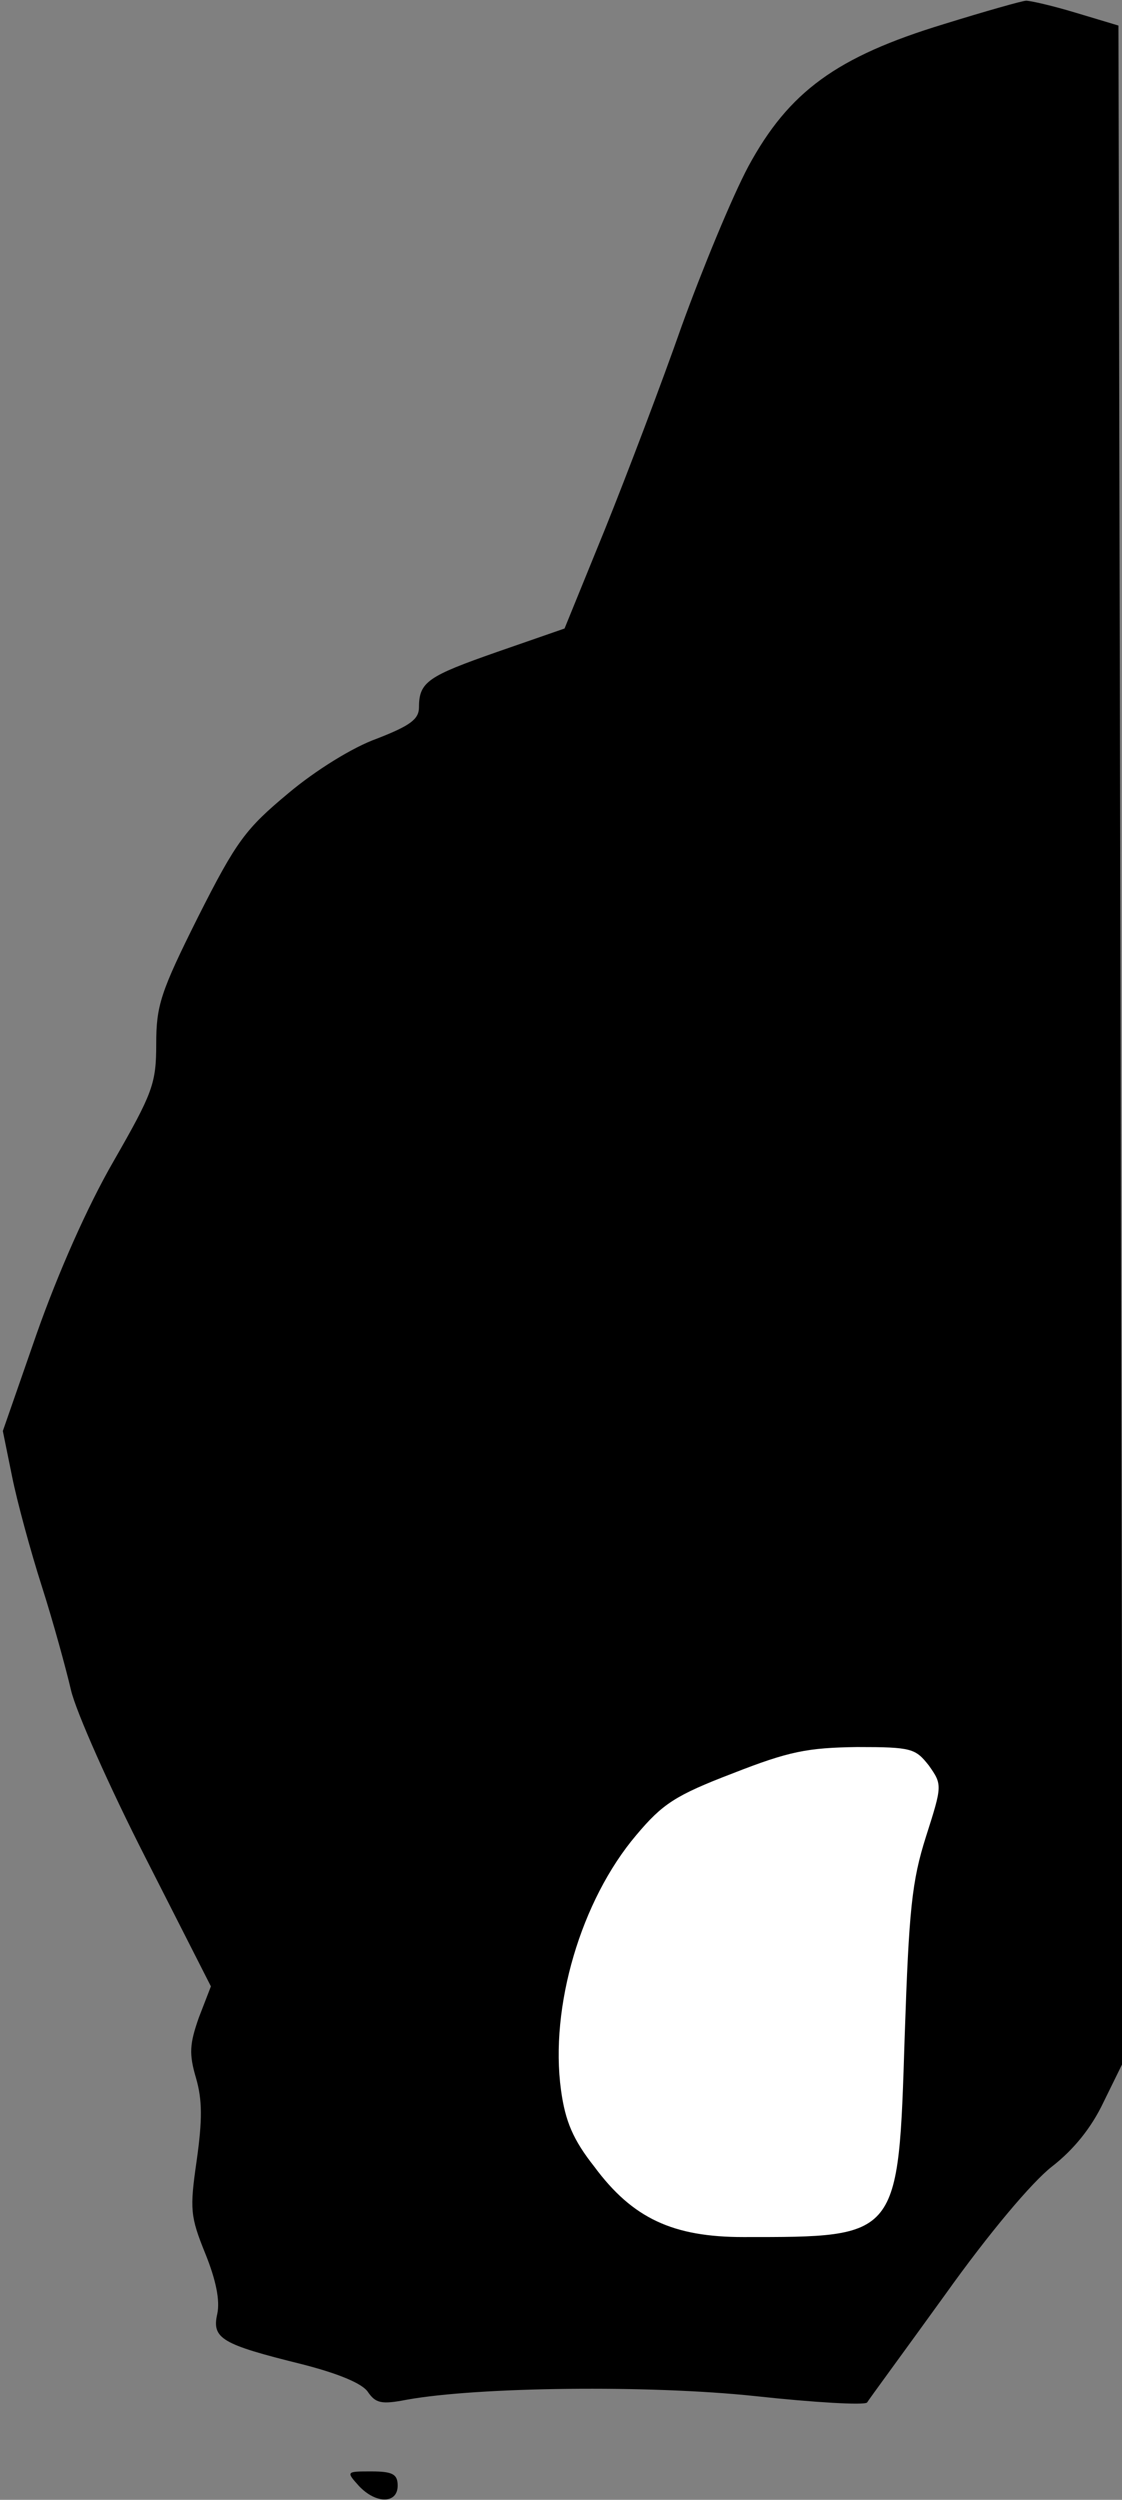 <?xml version="1.0" standalone="no"?>
<!DOCTYPE svg PUBLIC "-//W3C//DTD SVG 20010904//EN"
 "http://www.w3.org/TR/2001/REC-SVG-20010904/DTD/svg10.dtd">
<svg version="1.0" xmlns="http://www.w3.org/2000/svg"
 width="158pt" height="352pt" viewBox="0 0 158 352"
 preserveAspectRatio="xMidYMid meet">
<rect x="0" y="0" width="158" height="352" fill="#808080" stroke="none"/>
<g transform="translate(0,352) scale(0.1,-0.1)"
fill="#000000" stroke="none">
<path fill="#000000" stroke="none" d="M1329 3486 c-151 -46 -218 -95 -275
-200 -23 -43 -65 -145 -94 -225 -28 -80 -77 -209 -108 -286 l-57 -140 -95 -33
c-97 -34 -110 -42 -110 -78 0 -17 -13 -26 -59 -44 -34 -12 -87 -45 -125 -77
-60 -50 -73 -67 -127 -174 -53 -106 -59 -125 -59 -179 0 -56 -5 -69 -60 -165
-37 -64 -78 -157 -108 -242 l-48 -138 13 -64 c7 -35 26 -105 42 -155 16 -50
34 -116 41 -146 7 -30 54 -136 105 -236 l92 -181 -17 -44 c-13 -37 -14 -51 -4
-85 9 -31 9 -59 1 -116 -10 -69 -9 -79 12 -131 15 -37 21 -66 17 -85 -8 -35 6
-43 119 -71 51 -13 85 -27 93 -39 11 -16 19 -18 55 -11 100 18 341 21 491 5
83 -9 153 -13 157 -9 3 5 53 73 110 152 62 87 122 158 150 180 31 24 56 55 73
91 l27 55 -3 1434 -3 1435 -60 18 c-33 10 -64 17 -70 17 -5 0 -58 -15 -116
-33z"/>
<path fill="#ffffff" stroke="none" d="M1308 1034 c19 -27 19 -28 -4 -100 -20
-63 -24 -103 -30 -281 -9 -285 -7 -283 -227 -283 -99 0 -156 26 -210 99 -30
38 -41 64 -47 108 -16 117 28 267 106 359 37 44 55 56 136 87 79 31 105 36
175 37 77 0 82 -2 101 -26z"/>
<path fill="#000000" stroke="none" d="M505 20 c24 -26 55 -26 55 0 0 16 -7
20 -37 20 -35 0 -36 0 -18 -20z"/>
</g>
</svg>
